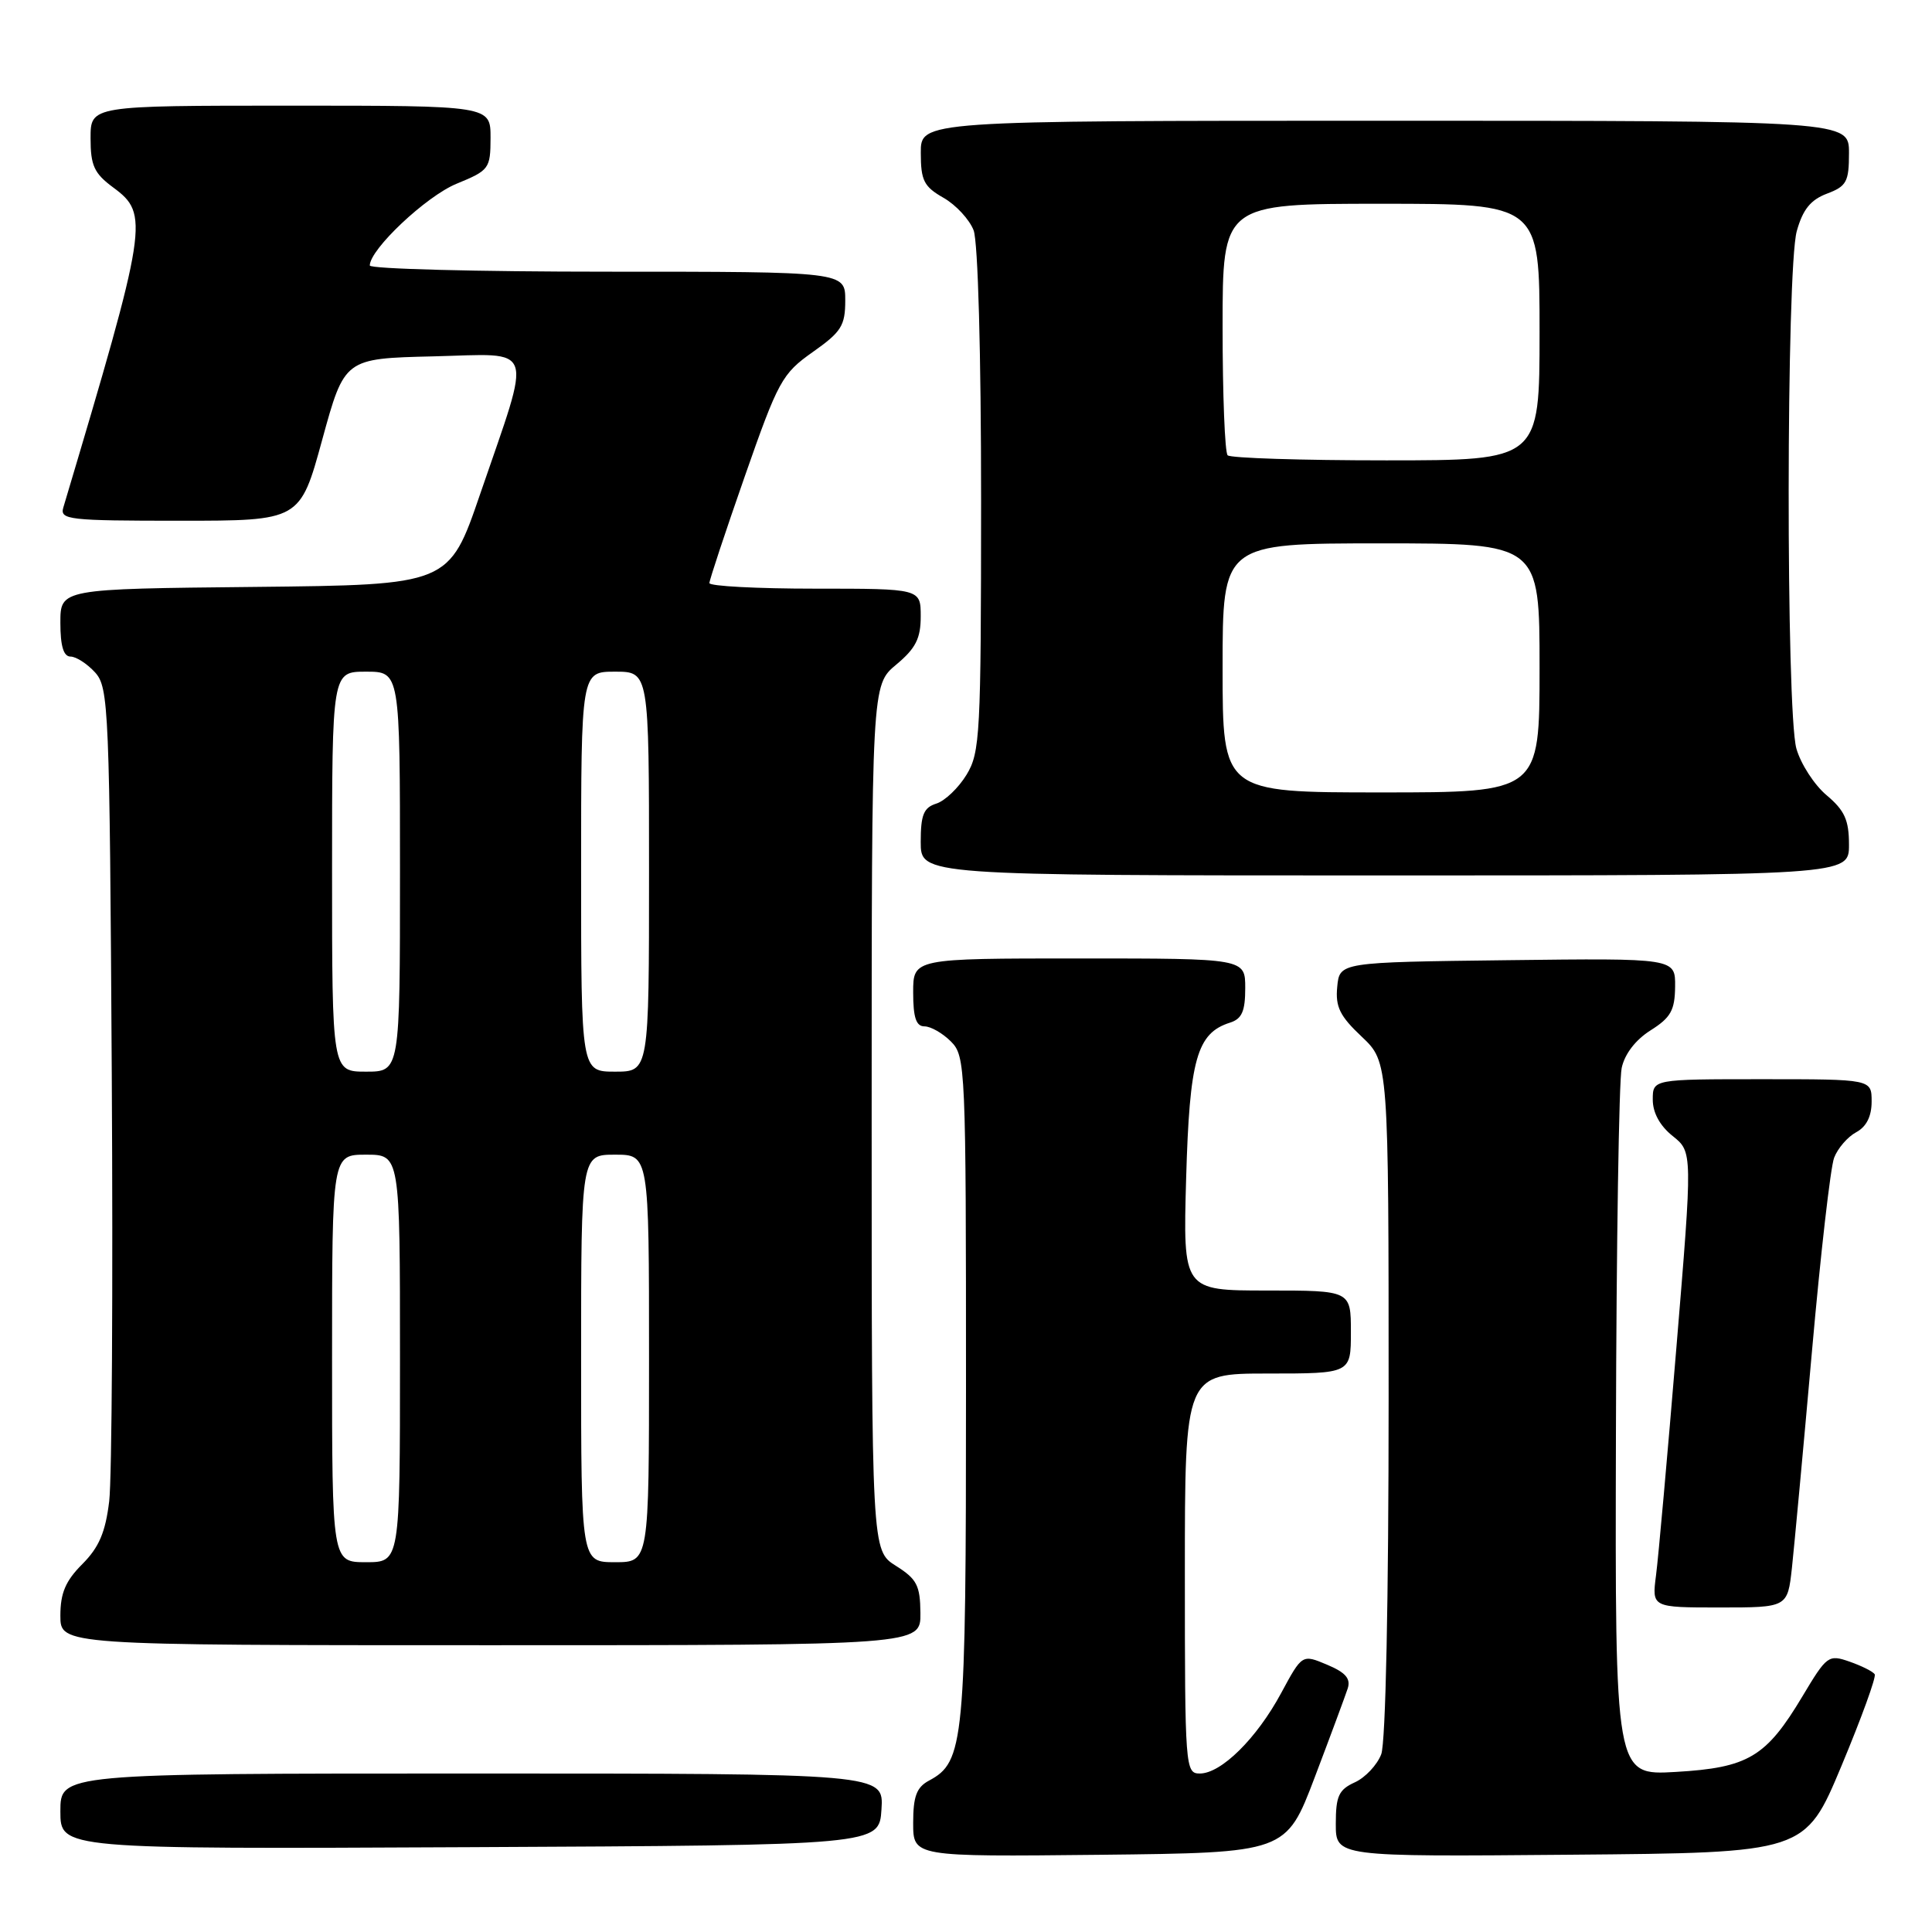 <?xml version="1.0" encoding="UTF-8" standalone="no"?>
<!DOCTYPE svg PUBLIC "-//W3C//DTD SVG 1.1//EN" "http://www.w3.org/Graphics/SVG/1.1/DTD/svg11.dtd" >
<svg xmlns="http://www.w3.org/2000/svg" xmlns:xlink="http://www.w3.org/1999/xlink" version="1.1" viewBox="0 0 256 256">
 <g >
 <path fill="currentColor"
d=" M 174.21 235.50 C 176.30 230.00 178.26 224.70 178.58 223.73 C 179.00 222.42 178.29 221.61 175.84 220.58 C 172.54 219.19 172.54 219.19 169.76 224.34 C 166.53 230.34 161.82 235.00 158.98 235.00 C 157.06 235.00 157.00 234.26 157.00 208.50 C 157.00 182.00 157.00 182.00 168.00 182.00 C 179.00 182.00 179.00 182.00 179.00 176.50 C 179.00 171.00 179.00 171.00 167.88 171.00 C 156.75 171.00 156.75 171.00 157.17 156.13 C 157.62 140.34 158.59 136.90 162.97 135.51 C 164.56 135.01 165.00 134.00 165.00 130.93 C 165.00 127.00 165.00 127.00 143.00 127.00 C 121.00 127.00 121.00 127.00 121.00 131.50 C 121.00 134.83 121.39 136.00 122.50 136.00 C 123.33 136.00 124.90 136.90 126.00 138.00 C 127.94 139.94 128.00 141.33 128.00 184.03 C 128.00 231.01 127.77 233.45 123.08 235.95 C 121.45 236.83 121.00 238.03 121.00 241.55 C 121.00 246.03 121.00 246.03 145.70 245.77 C 170.41 245.50 170.41 245.50 174.21 235.50 Z  M 244.00 234.00 C 246.64 227.68 248.63 222.21 248.41 221.85 C 248.18 221.49 246.69 220.74 245.09 220.18 C 242.28 219.20 242.07 219.36 238.84 224.76 C 234.02 232.82 231.66 234.23 222.04 234.79 C 214.00 235.26 214.00 235.26 214.12 189.88 C 214.18 164.92 214.52 143.16 214.88 141.52 C 215.27 139.66 216.73 137.77 218.72 136.52 C 221.38 134.84 221.93 133.87 221.96 130.73 C 222.00 126.96 222.00 126.96 199.75 127.23 C 177.50 127.50 177.50 127.50 177.19 130.76 C 176.93 133.41 177.54 134.64 180.44 137.37 C 184.00 140.74 184.00 140.74 184.00 185.30 C 184.00 211.99 183.61 230.90 183.02 232.45 C 182.48 233.86 180.91 235.54 179.52 236.17 C 177.39 237.14 177.00 237.99 177.00 241.67 C 177.00 246.03 177.00 246.03 208.10 245.76 C 239.19 245.50 239.19 245.50 244.00 234.00 Z  M 116.80 239.75 C 117.11 235.00 117.11 235.00 62.55 235.00 C 8.00 235.00 8.00 235.00 8.00 240.01 C 8.00 245.02 8.00 245.02 62.25 244.76 C 116.50 244.50 116.50 244.50 116.80 239.75 Z  M 121.96 213.75 C 121.93 210.07 121.49 209.23 118.71 207.48 C 115.50 205.46 115.50 205.46 115.50 148.12 C 115.50 90.78 115.50 90.78 118.75 88.07 C 121.34 85.91 122.00 84.60 122.00 81.68 C 122.00 78.00 122.00 78.00 108.00 78.00 C 100.30 78.00 94.00 77.67 94.00 77.26 C 94.00 76.86 96.11 70.49 98.69 63.11 C 103.12 50.44 103.63 49.52 107.69 46.65 C 111.48 43.98 112.00 43.16 112.00 39.81 C 112.00 36.00 112.00 36.00 80.50 36.00 C 63.17 36.00 49.00 35.63 49.00 35.18 C 49.00 33.04 56.46 26.01 60.49 24.35 C 64.83 22.57 64.99 22.35 65.00 18.25 C 65.00 14.00 65.00 14.00 38.50 14.00 C 12.00 14.00 12.00 14.00 12.00 18.31 C 12.00 21.94 12.47 22.97 15.00 24.84 C 19.80 28.39 19.60 29.67 8.39 67.25 C 7.91 68.87 9.09 69.00 23.81 69.00 C 39.76 69.00 39.76 69.00 42.70 58.25 C 45.65 47.50 45.65 47.50 57.41 47.22 C 71.12 46.89 70.56 45.23 63.62 65.47 C 59.50 77.50 59.50 77.50 33.75 77.77 C 8.00 78.03 8.00 78.03 8.00 82.52 C 8.00 85.61 8.42 87.00 9.35 87.00 C 10.08 87.00 11.55 87.95 12.60 89.10 C 14.41 91.11 14.52 93.70 14.81 142.35 C 14.98 170.48 14.83 195.94 14.47 198.92 C 13.97 203.05 13.12 205.03 10.91 207.25 C 8.69 209.47 8.00 211.08 8.00 214.08 C 8.00 218.00 8.00 218.00 65.00 218.00 C 122.00 218.00 122.00 218.00 121.96 213.75 Z  M 237.44 207.75 C 237.75 204.86 238.95 191.97 240.09 179.10 C 241.23 166.23 242.55 154.67 243.03 153.41 C 243.51 152.15 244.83 150.63 245.95 150.03 C 247.31 149.30 248.00 147.93 248.00 145.96 C 248.00 143.00 248.00 143.00 233.50 143.00 C 219.00 143.00 219.00 143.00 219.00 145.71 C 219.00 147.45 219.95 149.18 221.64 150.53 C 224.28 152.64 224.28 152.64 222.13 178.57 C 220.95 192.83 219.74 206.41 219.43 208.75 C 218.88 213.00 218.88 213.00 227.87 213.00 C 236.86 213.00 236.86 213.00 237.44 207.75 Z  M 245.00 111.94 C 245.00 108.66 244.43 107.39 242.03 105.37 C 240.40 104.00 238.60 101.21 238.03 99.19 C 236.64 94.16 236.68 35.69 238.08 30.63 C 238.88 27.76 239.91 26.48 242.08 25.66 C 244.68 24.68 245.00 24.09 245.00 20.28 C 245.00 16.00 245.00 16.00 183.50 16.00 C 122.00 16.00 122.00 16.00 122.01 20.25 C 122.01 23.92 122.42 24.73 125.02 26.21 C 126.67 27.15 128.46 29.09 129.01 30.52 C 129.59 32.06 130.00 46.80 130.00 66.32 C 129.99 97.32 129.87 99.71 128.07 102.66 C 127.01 104.40 125.21 106.12 124.07 106.48 C 122.39 107.01 122.00 107.96 122.00 111.57 C 122.00 116.00 122.00 116.00 183.50 116.00 C 245.00 116.00 245.00 116.00 245.00 111.94 Z  M 44.00 180.00 C 44.00 153.00 44.00 153.00 48.50 153.00 C 53.00 153.00 53.00 153.00 53.00 180.00 C 53.00 207.00 53.00 207.00 48.50 207.00 C 44.00 207.00 44.00 207.00 44.00 180.00 Z  M 77.00 180.00 C 77.00 153.00 77.00 153.00 81.50 153.00 C 86.00 153.00 86.00 153.00 86.00 180.00 C 86.00 207.00 86.00 207.00 81.50 207.00 C 77.00 207.00 77.00 207.00 77.00 180.00 Z  M 44.00 115.50 C 44.00 89.00 44.00 89.00 48.50 89.00 C 53.00 89.00 53.00 89.00 53.00 115.50 C 53.00 142.00 53.00 142.00 48.50 142.00 C 44.00 142.00 44.00 142.00 44.00 115.50 Z  M 77.00 115.50 C 77.00 89.00 77.00 89.00 81.50 89.00 C 86.00 89.00 86.00 89.00 86.00 115.50 C 86.00 142.00 86.00 142.00 81.50 142.00 C 77.00 142.00 77.00 142.00 77.00 115.50 Z  M 162.00 88.50 C 162.00 72.00 162.00 72.00 183.00 72.00 C 204.00 72.00 204.00 72.00 204.00 88.50 C 204.00 105.00 204.00 105.00 183.00 105.00 C 162.00 105.00 162.00 105.00 162.00 88.50 Z  M 162.67 60.33 C 162.30 59.97 162.00 52.32 162.00 43.33 C 162.00 27.00 162.00 27.00 183.00 27.00 C 204.00 27.00 204.00 27.00 204.00 44.00 C 204.00 61.00 204.00 61.00 183.67 61.00 C 172.48 61.00 163.03 60.70 162.67 60.33 Z "/>
</g>
</svg>